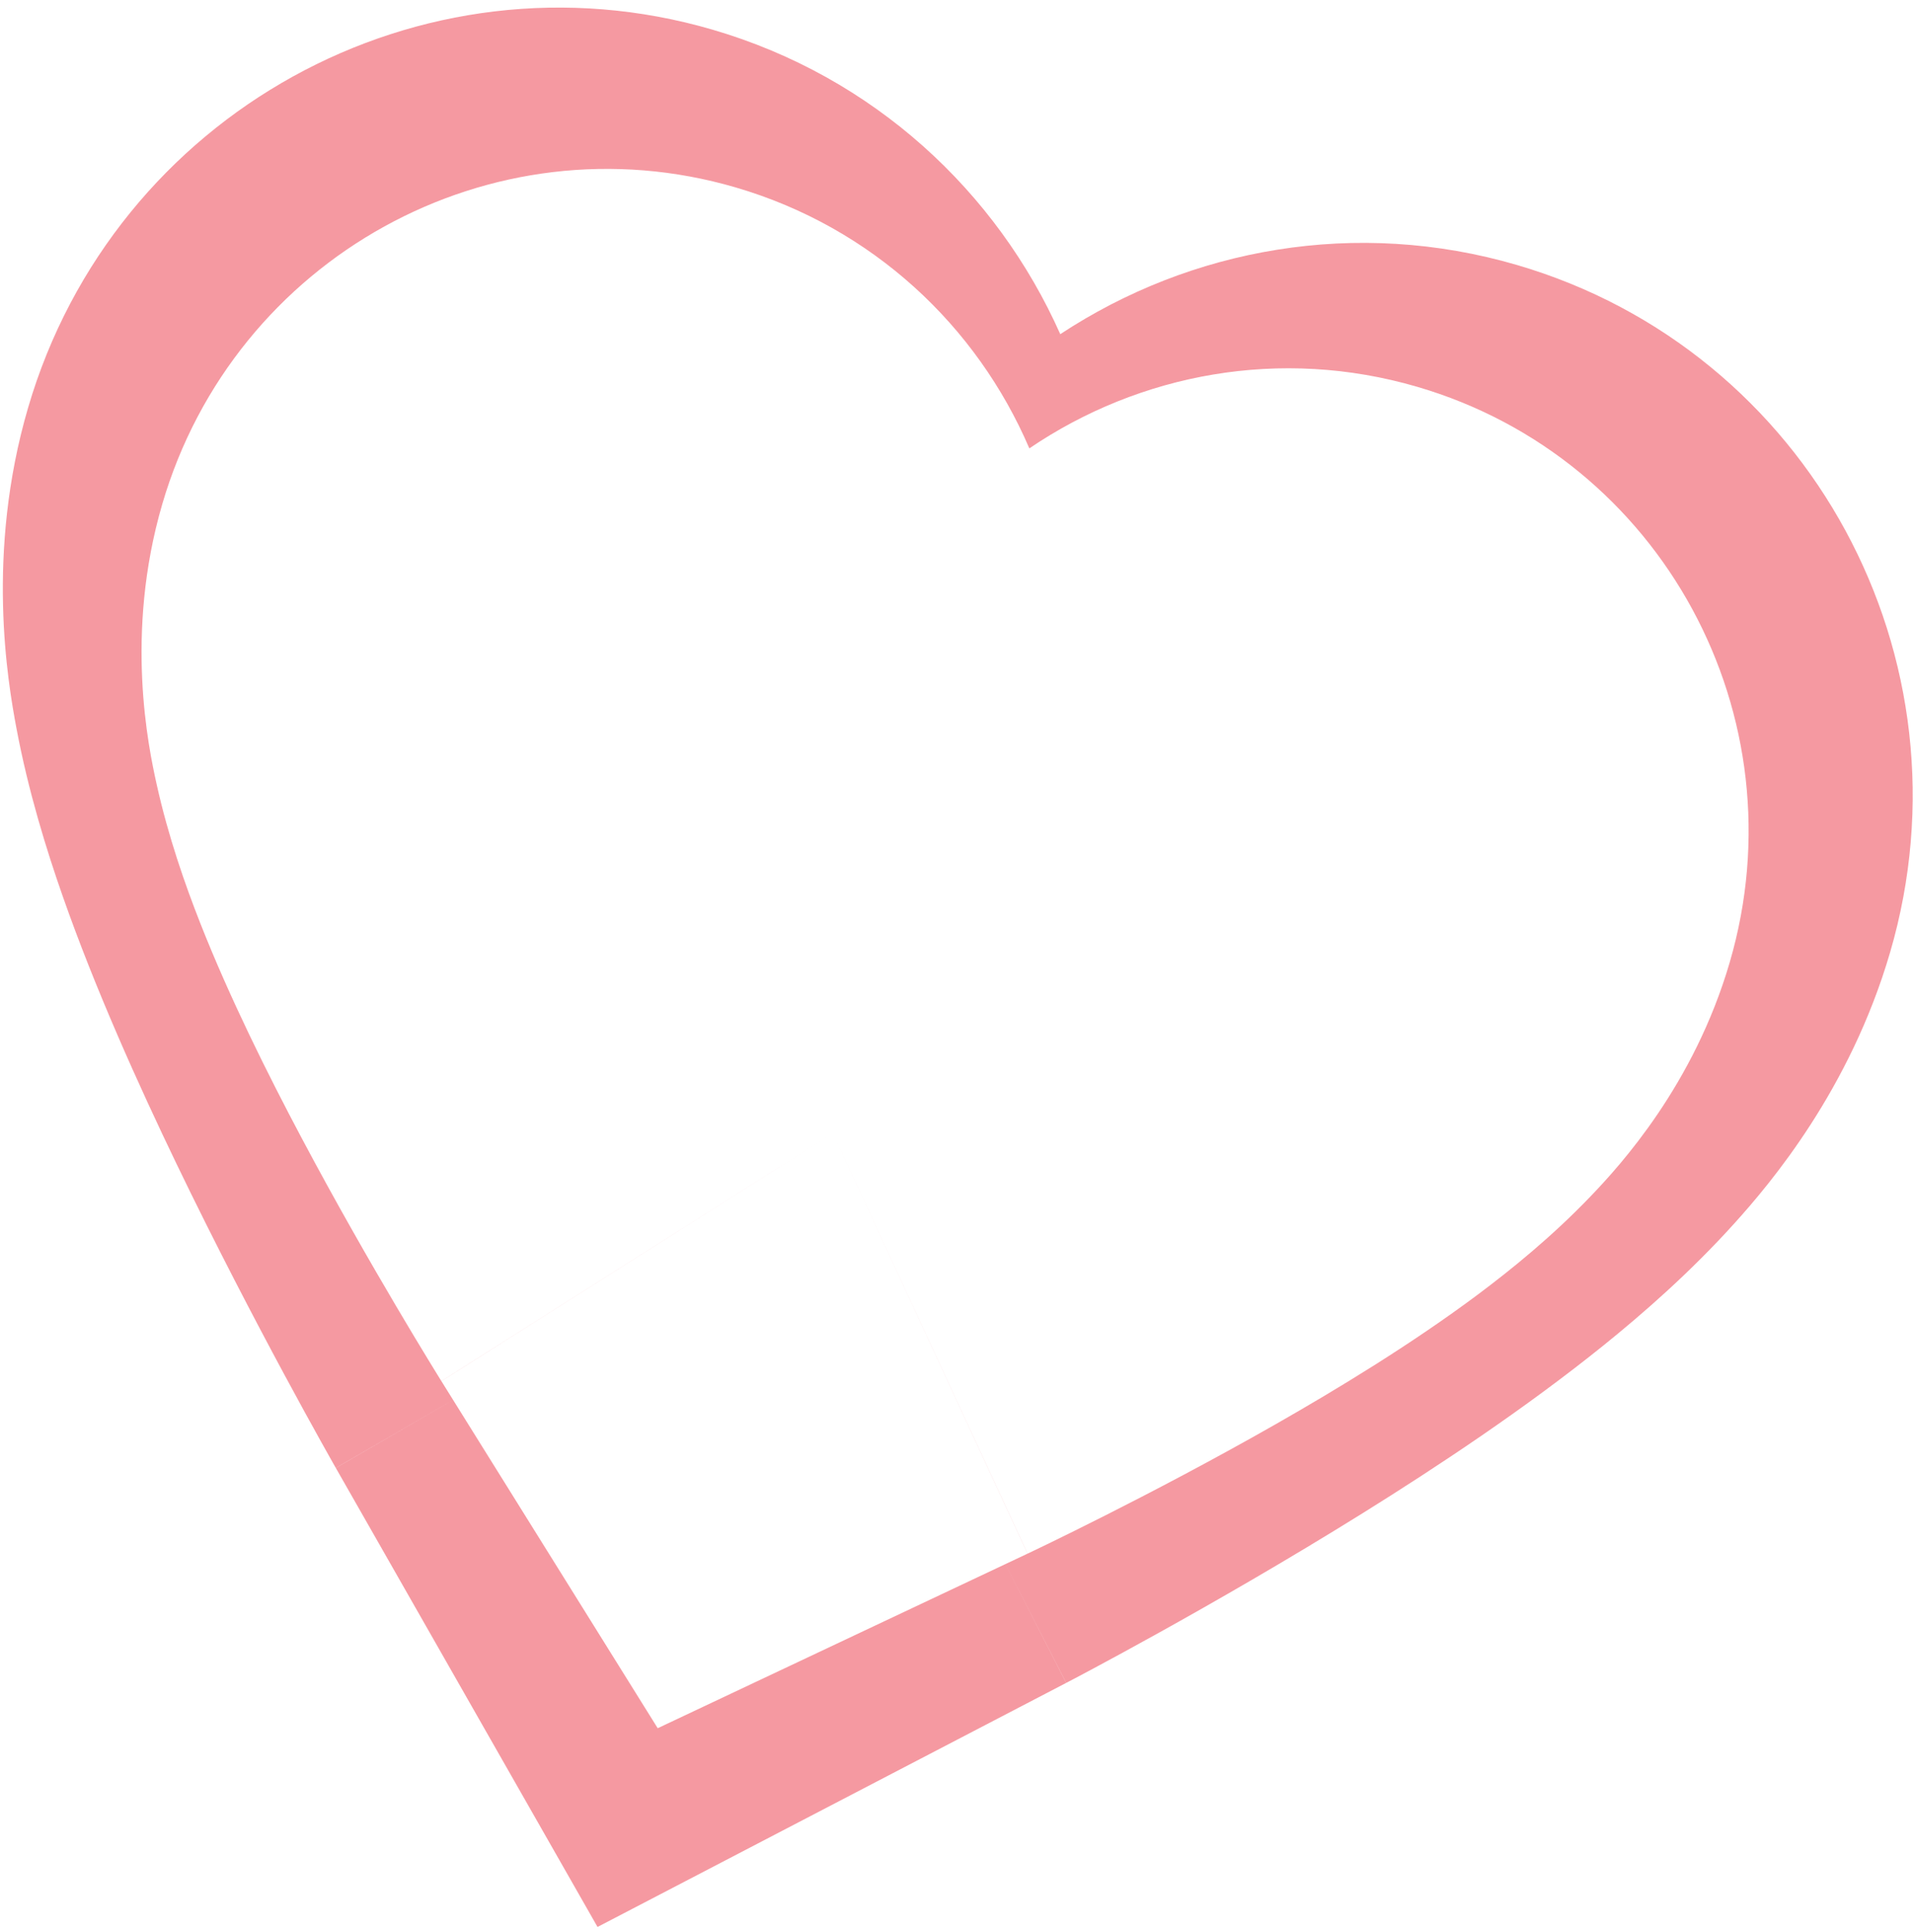 <svg width="199" height="201" viewBox="0 0 199 201" fill="none" xmlns="http://www.w3.org/2000/svg">
<path fill-rule="evenodd" clip-rule="evenodd" d="M47.135 145.638C34.933 152.714 34.932 152.711 34.93 152.709L34.925 152.7L34.913 152.678L34.879 152.619L34.78 152.444C34.739 152.372 34.691 152.288 34.636 152.191C34.583 152.095 34.522 151.989 34.455 151.87C34.185 151.39 33.809 150.72 33.342 149.881C32.411 148.207 31.112 145.85 29.577 142.999C26.538 137.356 22.429 129.515 18.363 121.078C14.434 112.922 9.908 102.901 6.517 93.217C4.847 88.446 2.938 82.322 1.7 75.704C0.813 70.964 -1.513 57.576 2.92 42.422C11.874 11.813 43.763 -5.795 74.145 3.093C90.892 7.993 103.686 19.92 110.296 34.765C123.865 25.823 141.07 22.672 157.817 27.571C188.199 36.459 205.569 68.478 196.615 99.087C192.432 113.385 184.16 123.115 180.481 127.202C175.845 132.352 170.898 136.661 166.849 139.929C158.672 146.528 149.418 152.645 141.747 157.423C133.805 162.37 126.172 166.737 120.621 169.821C117.815 171.38 115.469 172.651 113.791 173.55C112.95 174.001 112.273 174.36 111.784 174.618C111.54 174.747 111.343 174.85 111.196 174.927L111.013 175.023L110.95 175.056L110.926 175.068L110.916 175.074C110.913 175.075 110.911 175.077 104.587 162.716L106.89 161.63L86.635 117.89C106.89 161.63 106.893 161.628 106.897 161.626L106.905 161.622L106.926 161.613L106.978 161.588L107.132 161.515C107.255 161.456 107.421 161.377 107.625 161.28C108.034 161.084 108.599 160.812 109.302 160.47C110.704 159.788 112.663 158.823 115.005 157.64C119.637 155.299 126.014 151.976 132.65 148.195C139.04 144.553 146.826 139.835 153.734 134.674C157.144 132.125 161.418 128.676 165.459 124.46C168.556 121.23 176.204 112.866 179.929 100.133C187.428 74.5 172.881 47.686 147.438 40.243C133.18 36.072 118.525 38.869 107.077 46.646C101.624 33.925 90.788 23.67 76.529 19.499C51.087 12.056 24.382 26.802 16.883 52.434C12.93 65.948 15.455 77.783 16.284 81.539C17.506 87.072 19.295 92.127 20.806 95.972C23.883 103.802 27.914 111.867 31.37 118.376C34.954 125.126 38.562 131.399 41.224 135.909C42.569 138.188 43.706 140.073 44.522 141.412C44.93 142.083 45.26 142.62 45.496 143.004C45.615 143.196 45.71 143.351 45.781 143.465L45.868 143.605L45.897 143.652L45.908 143.67L45.913 143.678C45.915 143.681 45.917 143.684 86.635 117.89L45.917 143.684L47.135 145.638ZM104.586 162.717L110.907 175.078L62.158 200.466L34.935 152.717L47.136 145.64L68.418 179.79L104.586 162.717Z" fill="#EC4554" fill-opacity="0.55"/>
</svg>
